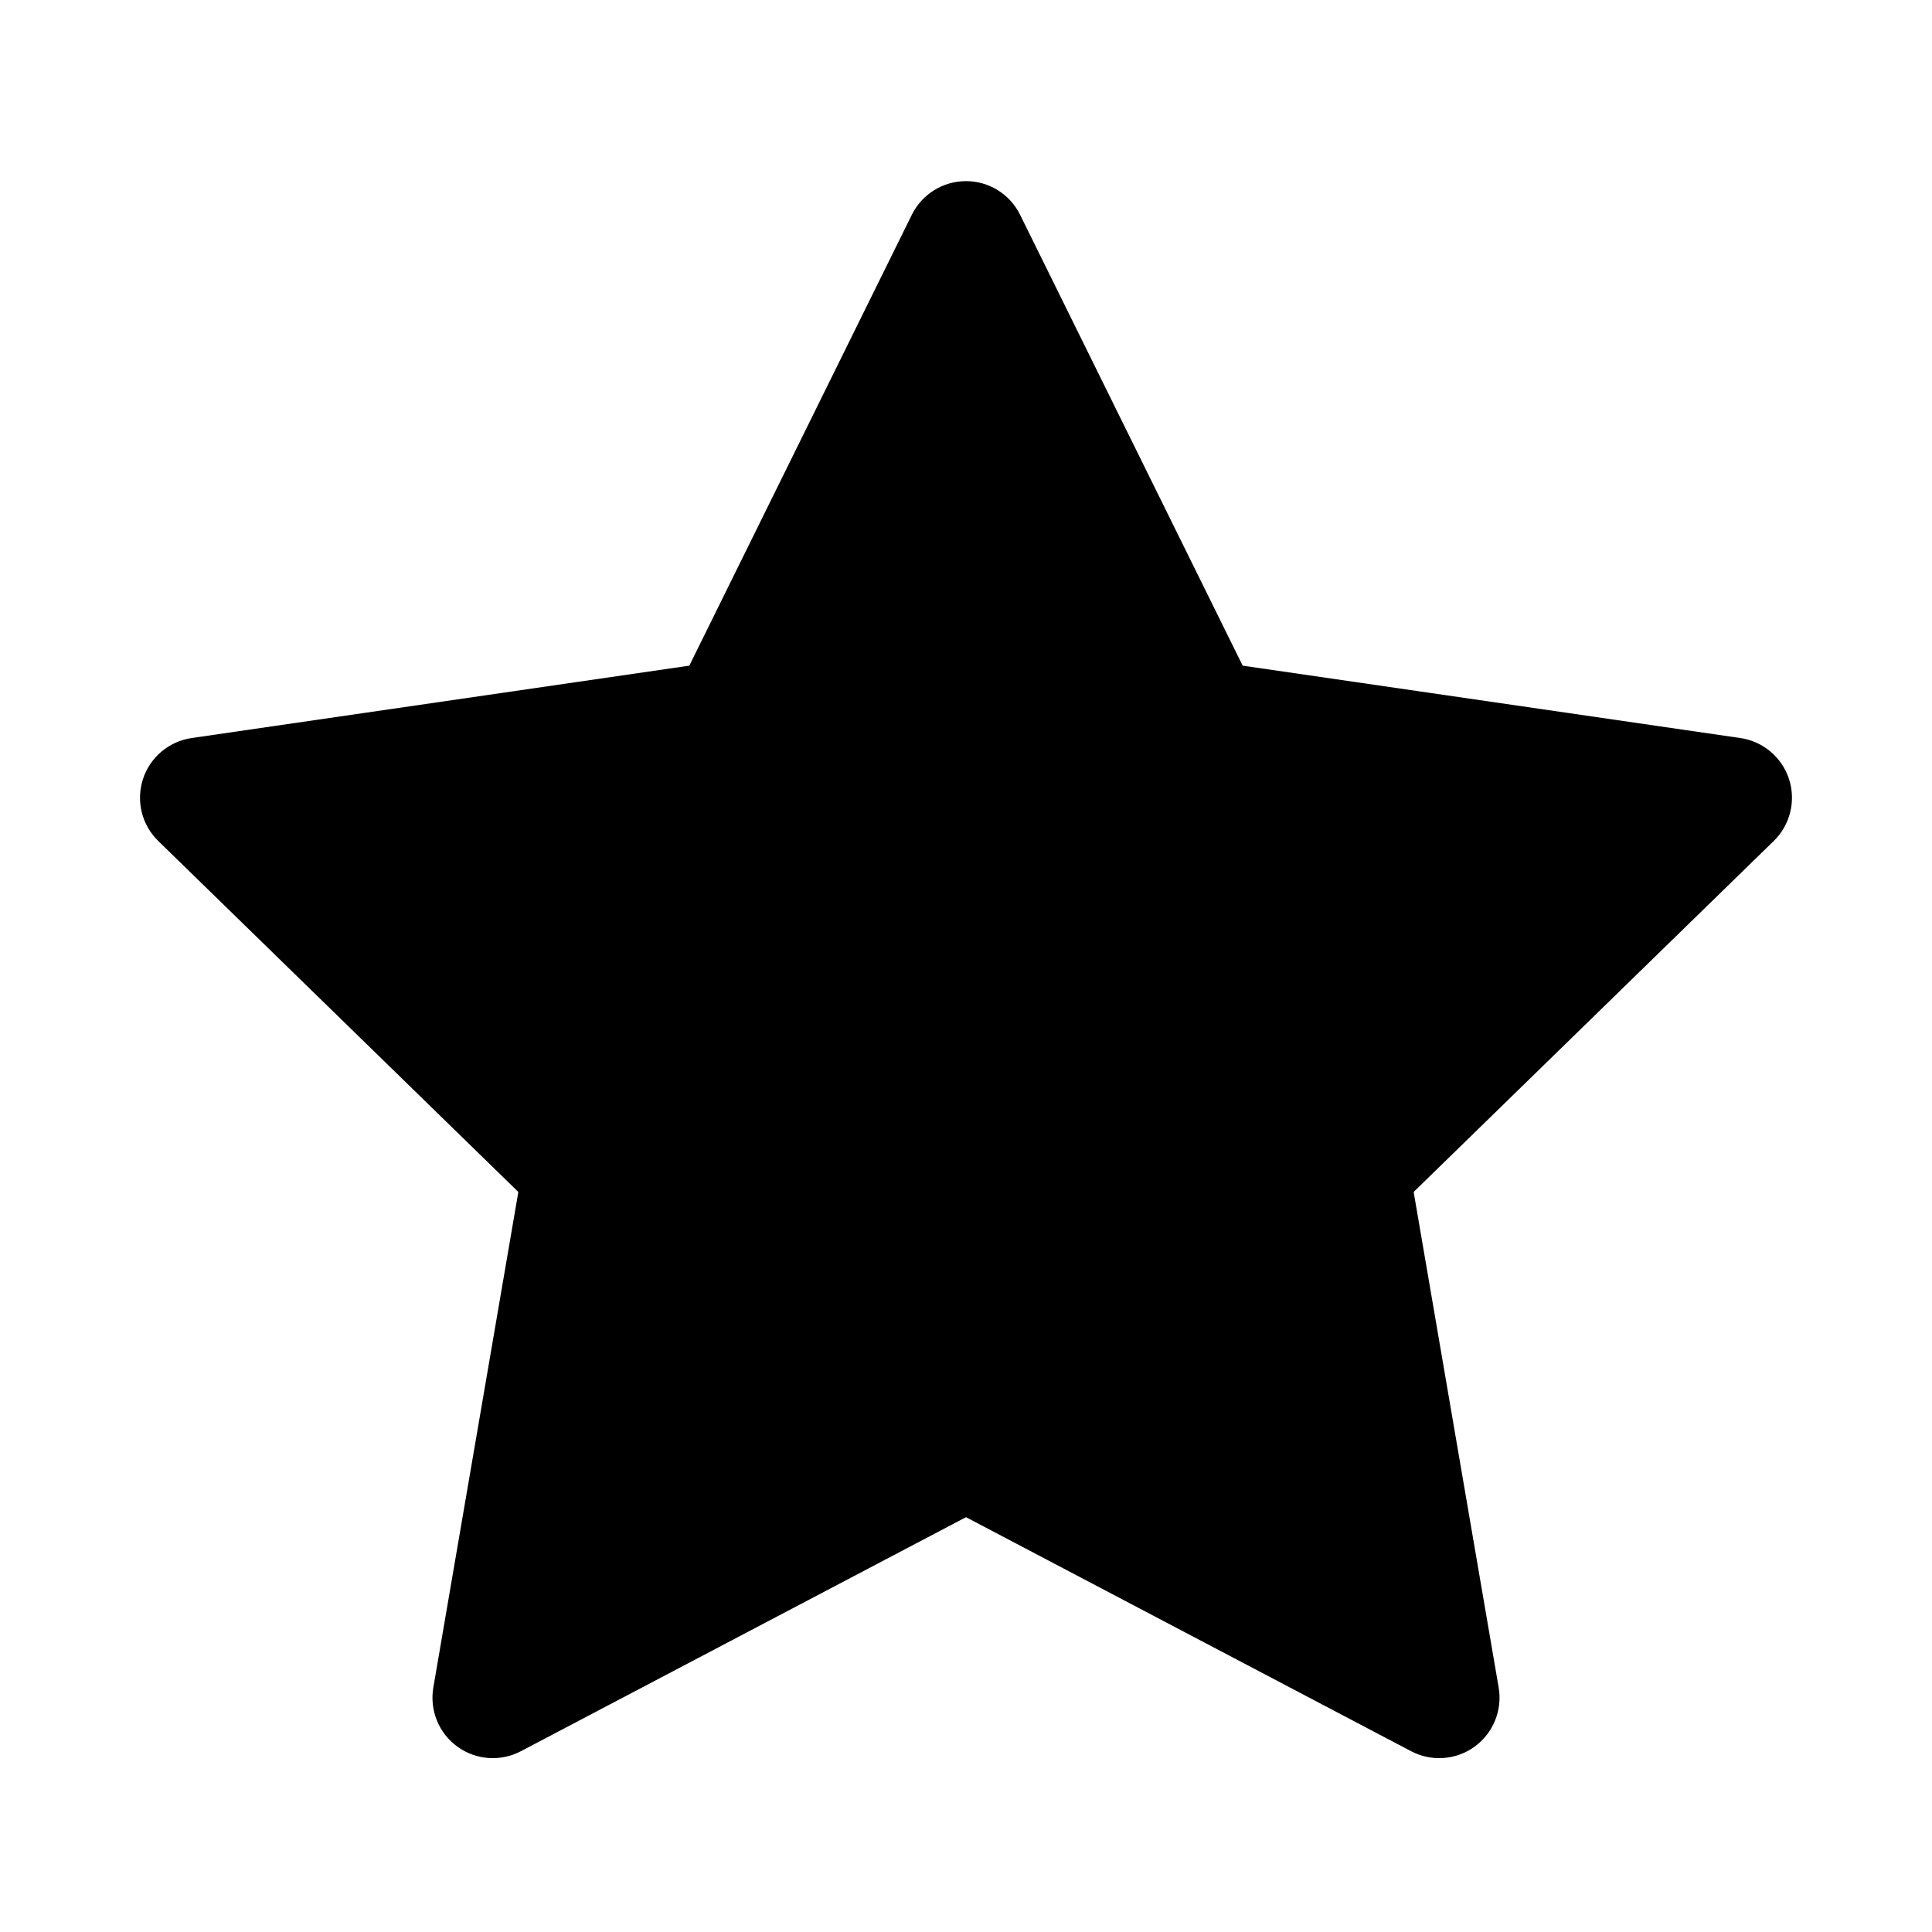 <svg width="1em" height="1em" viewBox="0 0 24 24" fill="none" xmlns="http://www.w3.org/2000/svg">
<path fill-rule="evenodd" clip-rule="evenodd" d="M12 2.25C12.285 2.25 12.546 2.412 12.672 2.668L15.437 8.269L21.618 9.168C21.901 9.209 22.136 9.407 22.224 9.678C22.312 9.95 22.238 10.248 22.034 10.447L17.561 14.807L18.617 20.963C18.665 21.245 18.549 21.529 18.319 21.697C18.088 21.865 17.781 21.887 17.529 21.754L12 18.847L6.471 21.754C6.218 21.887 5.912 21.865 5.681 21.697C5.45 21.529 5.335 21.245 5.383 20.963L6.439 14.807L1.966 10.447C1.761 10.248 1.688 9.95 1.776 9.678C1.864 9.407 2.099 9.209 2.381 9.168L8.563 8.269L11.327 2.668C11.454 2.412 11.714 2.25 12 2.25Z" fill="currentColor"/>
</svg>
